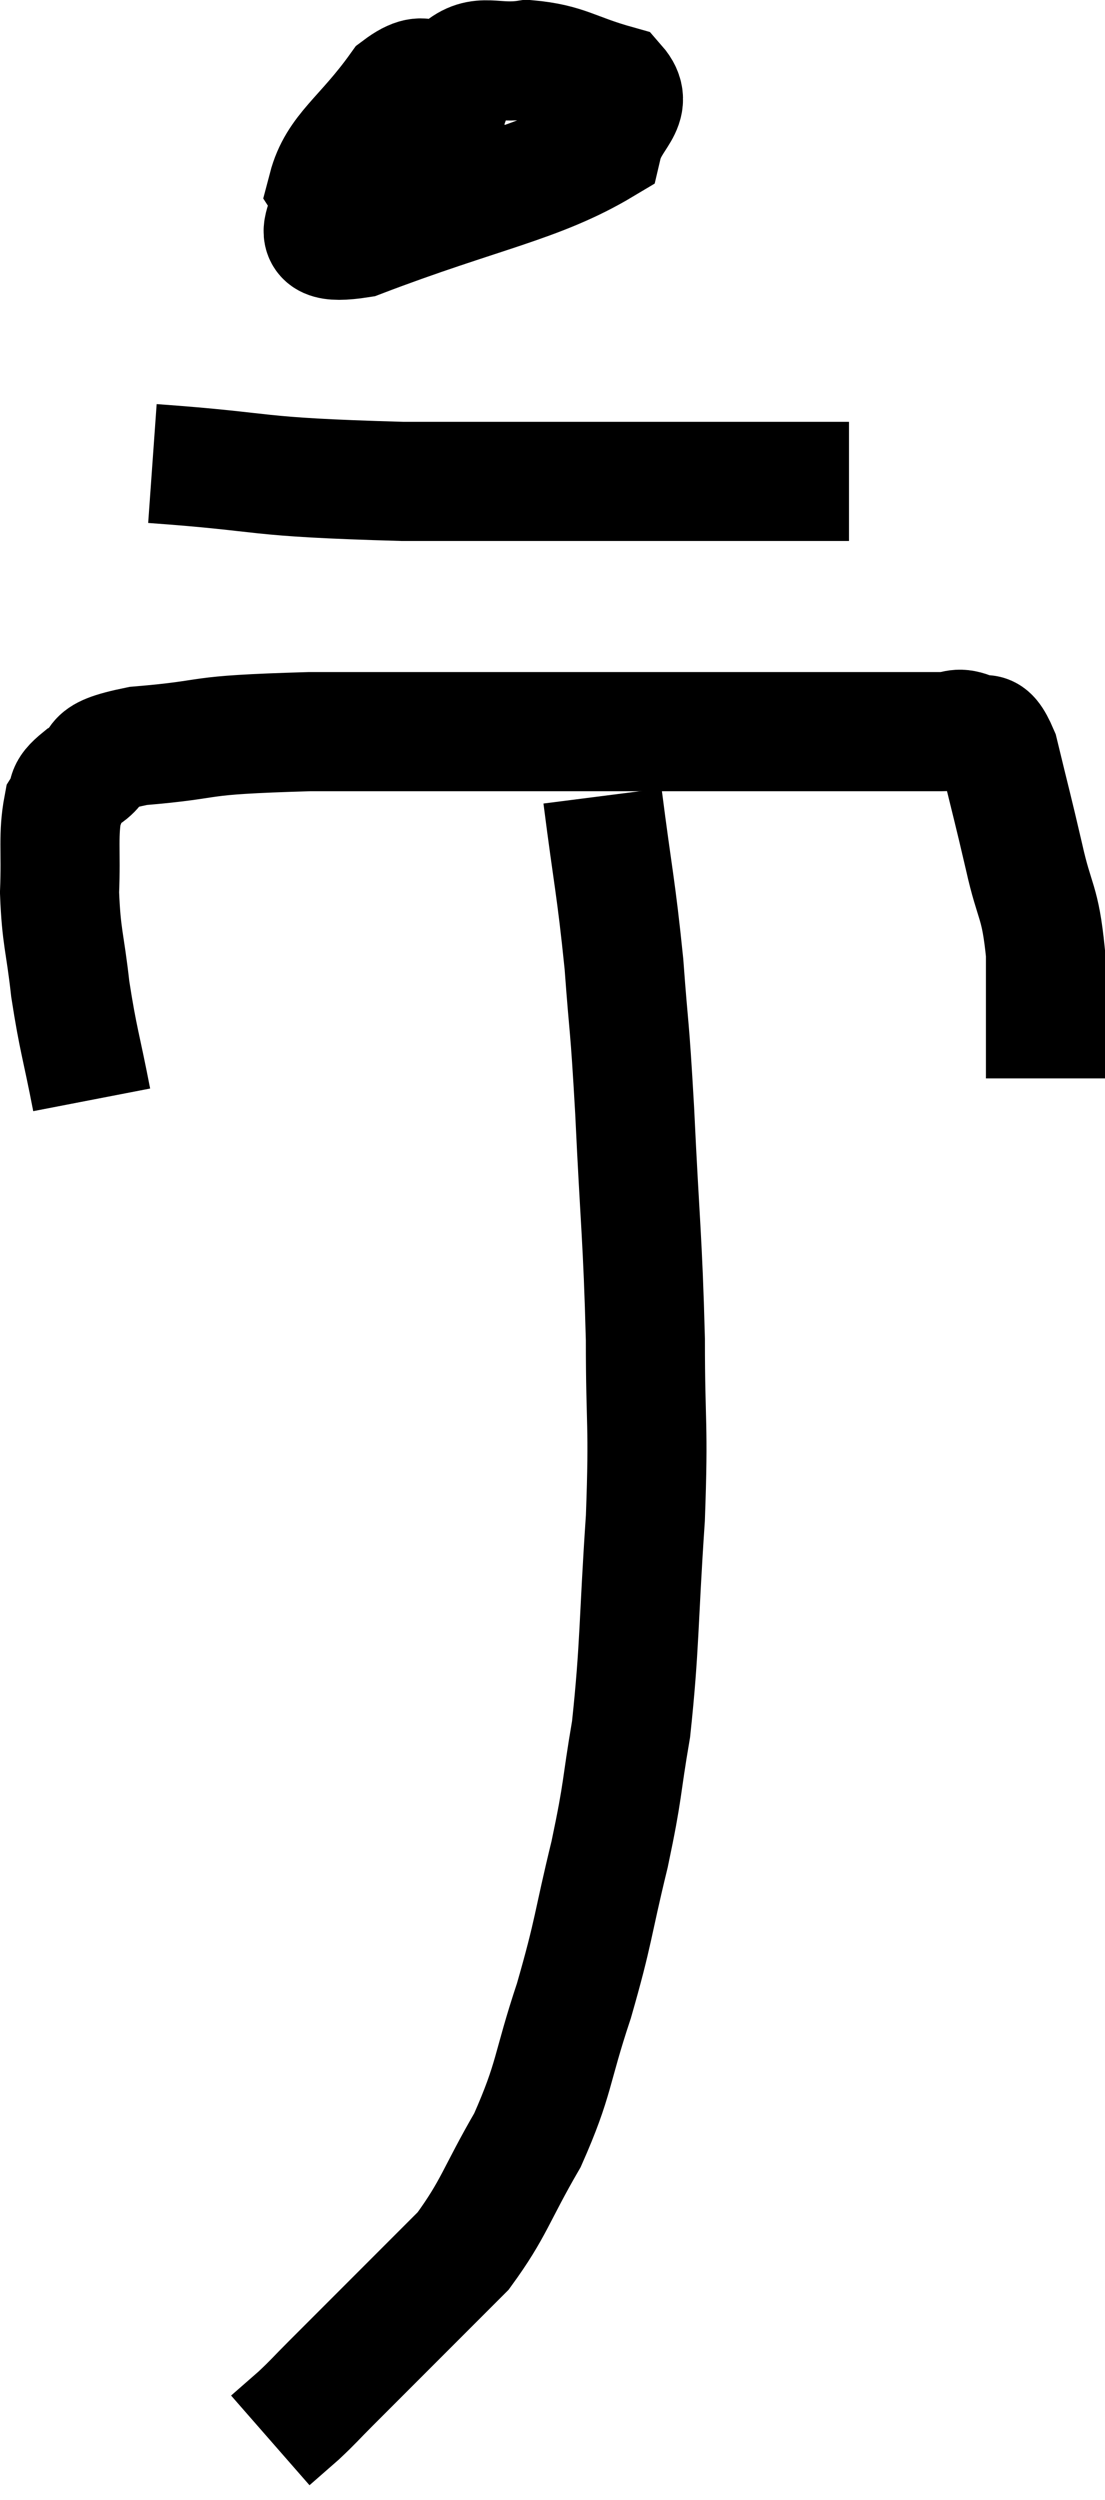 <svg xmlns="http://www.w3.org/2000/svg" viewBox="11.54 1.82 18.56 41.96" width="18.56" height="41.96"><path d="M 13.08 20.28 C 12.9 19.35, 12.855 19.29, 12.72 18.42 C 12.63 17.61, 12.57 17.565, 12.54 16.8 C 12.57 16.08, 12.51 15.84, 12.6 15.36 C 12.75 15.12, 12.585 15.135, 12.9 14.88 C 13.38 14.61, 12.9 14.535, 13.86 14.34 C 15.3 14.22, 14.64 14.16, 16.74 14.1 C 19.5 14.1, 20.13 14.1, 22.26 14.1 C 23.76 14.1, 23.985 14.1, 25.26 14.1 C 26.31 14.1, 26.715 14.1, 27.36 14.1 C 27.6 14.1, 27.6 14.01, 27.84 14.1 C 28.08 14.28, 28.095 13.935, 28.32 14.46 C 28.53 15.33, 28.545 15.36, 28.74 16.2 C 28.92 17.01, 29.01 16.92, 29.1 17.82 C 29.1 18.81, 29.1 19.275, 29.1 19.8 L 29.1 19.92" fill="none" stroke="black" stroke-width="2"></path><path d="M 19.2 3.36 C 18.72 3.33, 18.78 2.895, 18.24 3.3 C 17.64 4.14, 17.205 4.35, 17.04 4.98 C 17.31 5.4, 16.425 6, 17.58 5.82 C 19.62 5.04, 20.58 4.905, 21.66 4.26 C 21.78 3.75, 22.215 3.6, 21.9 3.24 C 21.15 3.03, 21.06 2.88, 20.4 2.82 C 19.83 2.91, 19.62 2.685, 19.26 3 C 19.11 3.54, 18.975 3.705, 18.96 4.08 L 19.2 4.5" fill="none" stroke="black" stroke-width="2"></path><path d="M 14.1 9.6 C 16.2 9.75, 15.63 9.825, 18.3 9.9 C 21.54 9.9, 22.905 9.9, 24.78 9.9 L 25.8 9.9" fill="none" stroke="black" stroke-width="2"></path><path d="M 21.66 15.18 C 21.84 16.59, 21.885 16.68, 22.02 18 C 22.11 19.23, 22.11 18.885, 22.2 20.46 C 22.29 22.38, 22.335 22.59, 22.38 24.3 C 22.38 25.8, 22.44 25.665, 22.38 27.3 C 22.26 29.07, 22.29 29.43, 22.14 30.84 C 21.96 31.89, 22.02 31.8, 21.78 32.94 C 21.48 34.17, 21.525 34.2, 21.18 35.4 C 20.79 36.57, 20.865 36.69, 20.4 37.74 C 19.86 38.67, 19.845 38.88, 19.32 39.6 C 18.81 40.11, 18.855 40.065, 18.3 40.62 C 17.7 41.22, 17.535 41.385, 17.1 41.82 C 16.83 42.09, 16.815 42.12, 16.56 42.36 L 16.08 42.78" fill="none" stroke="black" stroke-width="2"></path></svg>